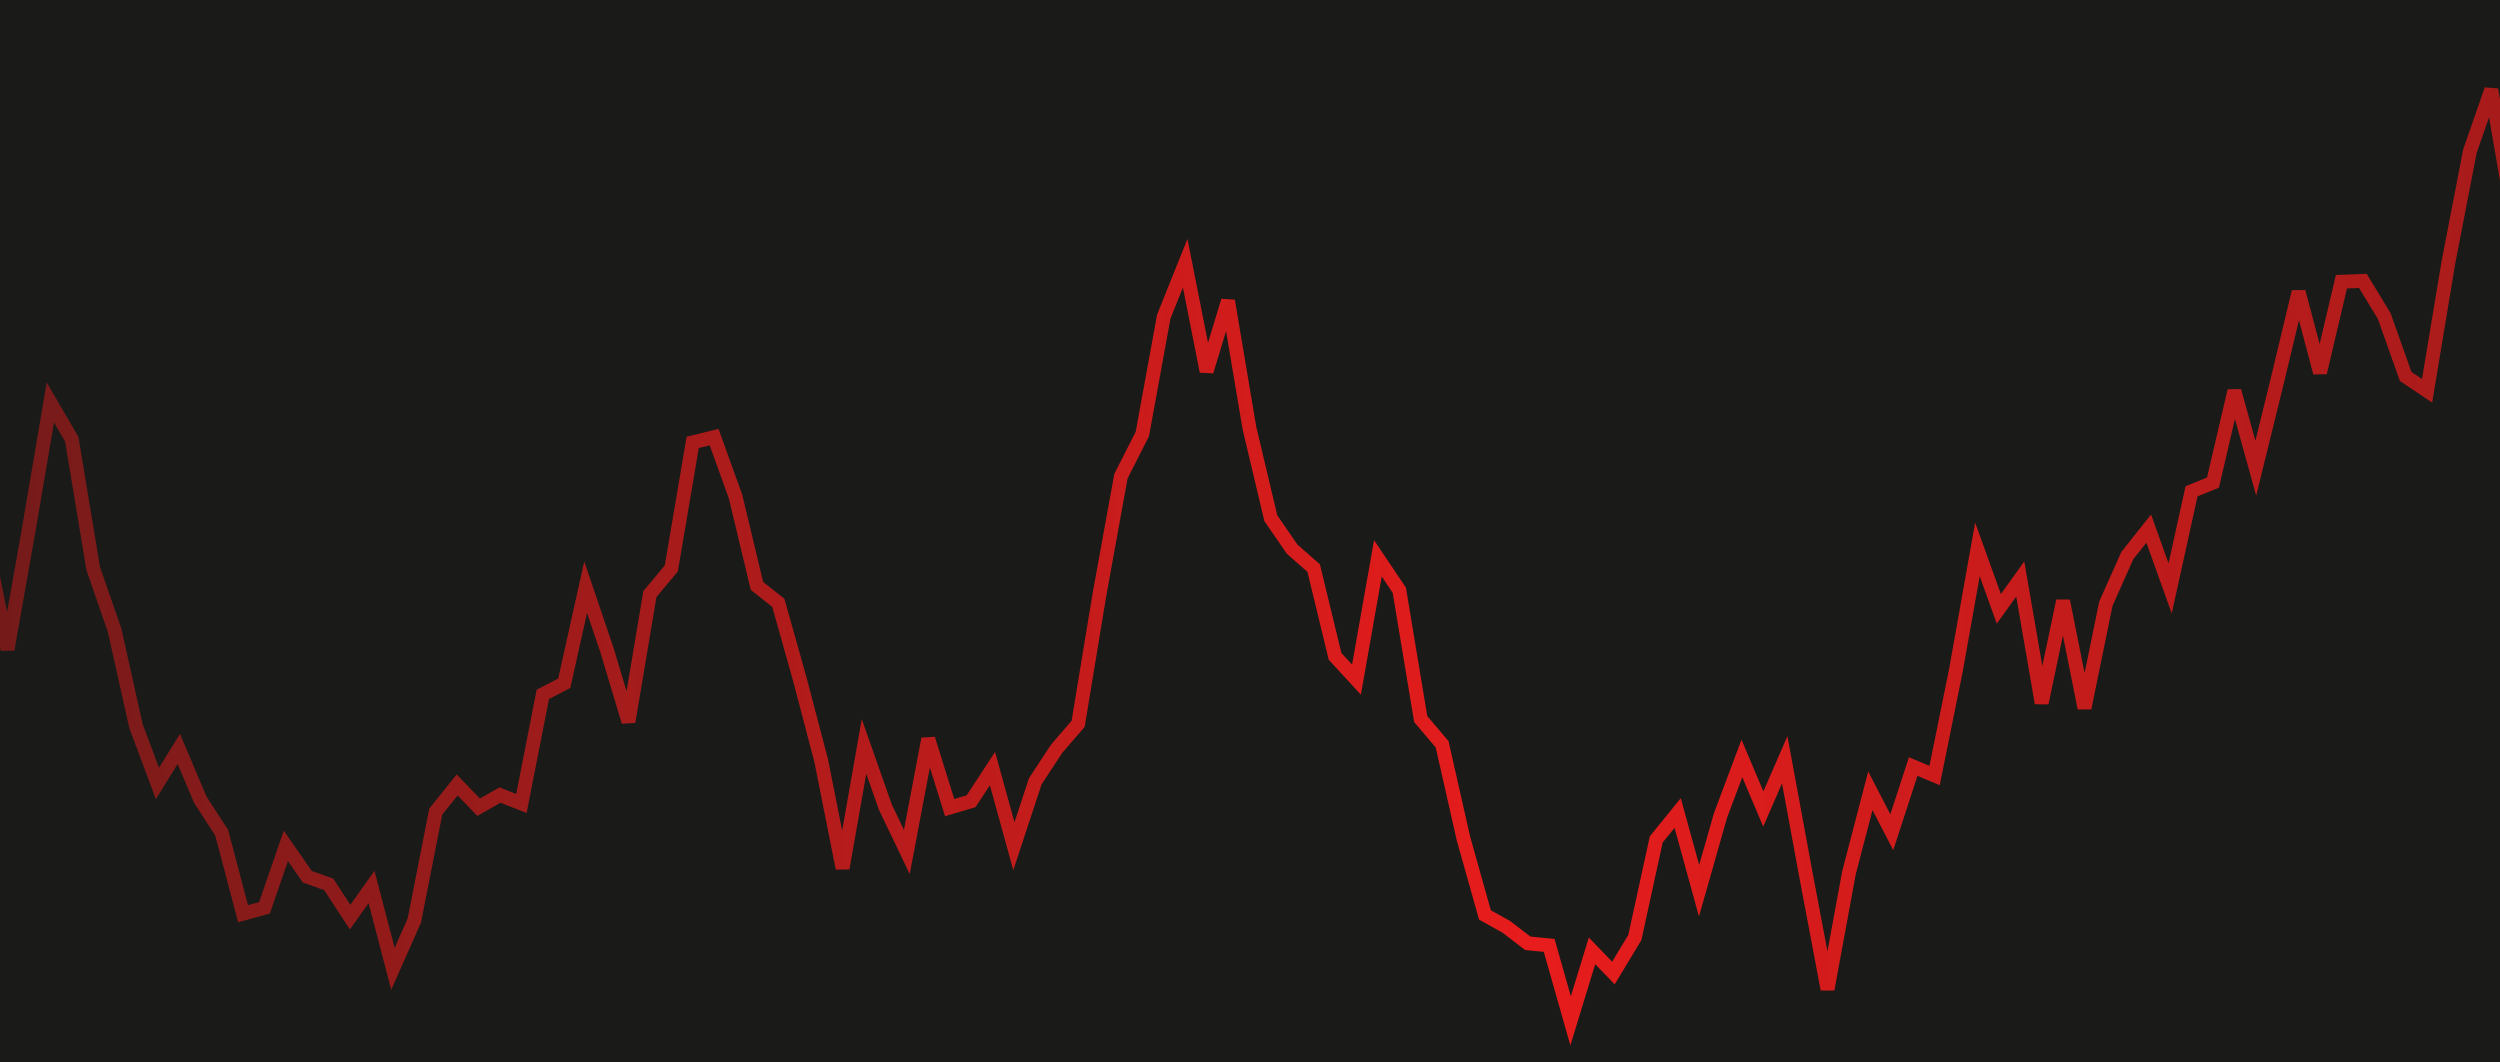 <svg width="360" height="153" viewBox="0 0 360 153" fill="none" xmlns="http://www.w3.org/2000/svg">
<path d="M-2 0H361V153H-2V0Z" fill="#1A1A18"/>
<path d="M442 111.81L438.917 99.904L435.833 83.451L432.75 70.492L429.667 77.317L426.583 69.495L423.5 65.448L420.417 53.26L417.333 57.553L414.25 48.386L411.167 54.43L408.083 48.272L405 36.75L401.917 24.83L398.833 34.573L395.75 42.947L392.667 51.643L389.583 45.668L386.5 62.173L383.417 48.935L380.333 45.386L377.25 38.029L374.167 35.332L371.083 36.092L368 23.054L364.917 27.794L361.833 30.783L358.75 12.904L355.667 21.778L352.583 37.712L349.5 56.279L346.417 54.211L343.333 45.517L340.25 40.447L337.167 40.567L334.083 53.665L331 42.018L327.917 54.894L324.833 67.424L321.75 56.285L318.667 69.5L315.583 70.749L312.5 84.727L309.417 76.12L306.333 80.003L303.25 86.923L300.167 101.966L297.083 86.53L294 101.234L290.917 83.374L287.833 87.677L284.75 79.115L281.667 96.447L278.583 111.674L275.5 110.384L272.417 119.84L269.333 113.87L266.25 125.687L263.167 142.454L260.083 126.127L257 109.406L253.917 116.493L250.833 109.217L247.75 117.436L244.667 128.263L241.583 117.075L238.5 120.873L235.417 135.006L232.333 140.115L229.25 136.919L226.167 146.998L223.083 136.14L220 135.834L216.917 133.468L213.833 131.752L210.75 120.802L207.667 107.185L204.583 103.543L201.5 84.992L198.417 80.399L195.333 97.871L192.25 94.519L189.167 81.8L186.083 79.098L183 74.626L179.917 61.634L176.833 43.313L173.75 53.479L170.667 37.908L167.583 45.589L164.5 62.49L161.417 68.566L158.333 85.552L155.25 104.229L152.167 107.805L149.083 112.499L146 121.859L142.917 110.674L139.833 115.384L136.75 116.296L133.667 106.398L130.583 122.684L127.5 116.247L124.417 107.485L121.333 125.031L118.25 109.523L115.167 97.786L112.083 86.811L109 84.369L105.917 71.5L102.833 62.949L99.75 63.7L96.667 81.852L93.583 85.552L90.5 103.933L87.417 93.658L84.333 84.554L81.25 98.395L78.167 99.986L75.083 115.701L72 114.49L68.917 116.242L65.833 113.034L62.75 116.867L59.667 132.547L56.583 139.509L53.5 127.725L50.417 132.069L47.333 127.342L44.25 126.255L41.167 121.802L38.083 130.73L35 131.575L31.917 119.9L28.833 115.143L25.75 107.843L22.667 112.821L19.583 104.565L16.5 90.748L13.417 81.85L10.333 63.241L7.25 57.952L4.167 76.096L1.083 93.516L-2 78.118" stroke="url(#paint0_linear_64_150)" stroke-width="2"/>
<defs>
<linearGradient id="paint0_linear_64_150" x1="533.922" y1="146.998" x2="-95.656" y2="146.998" gradientUnits="userSpaceOnUse">
<stop stop-color="#E81C1C" stop-opacity="0.29"/>
<stop offset="0.497" stop-color="#E81C1C"/>
<stop offset="1" stop-color="#E81C1C" stop-opacity="0.2"/>
</linearGradient>
</defs>
</svg>
